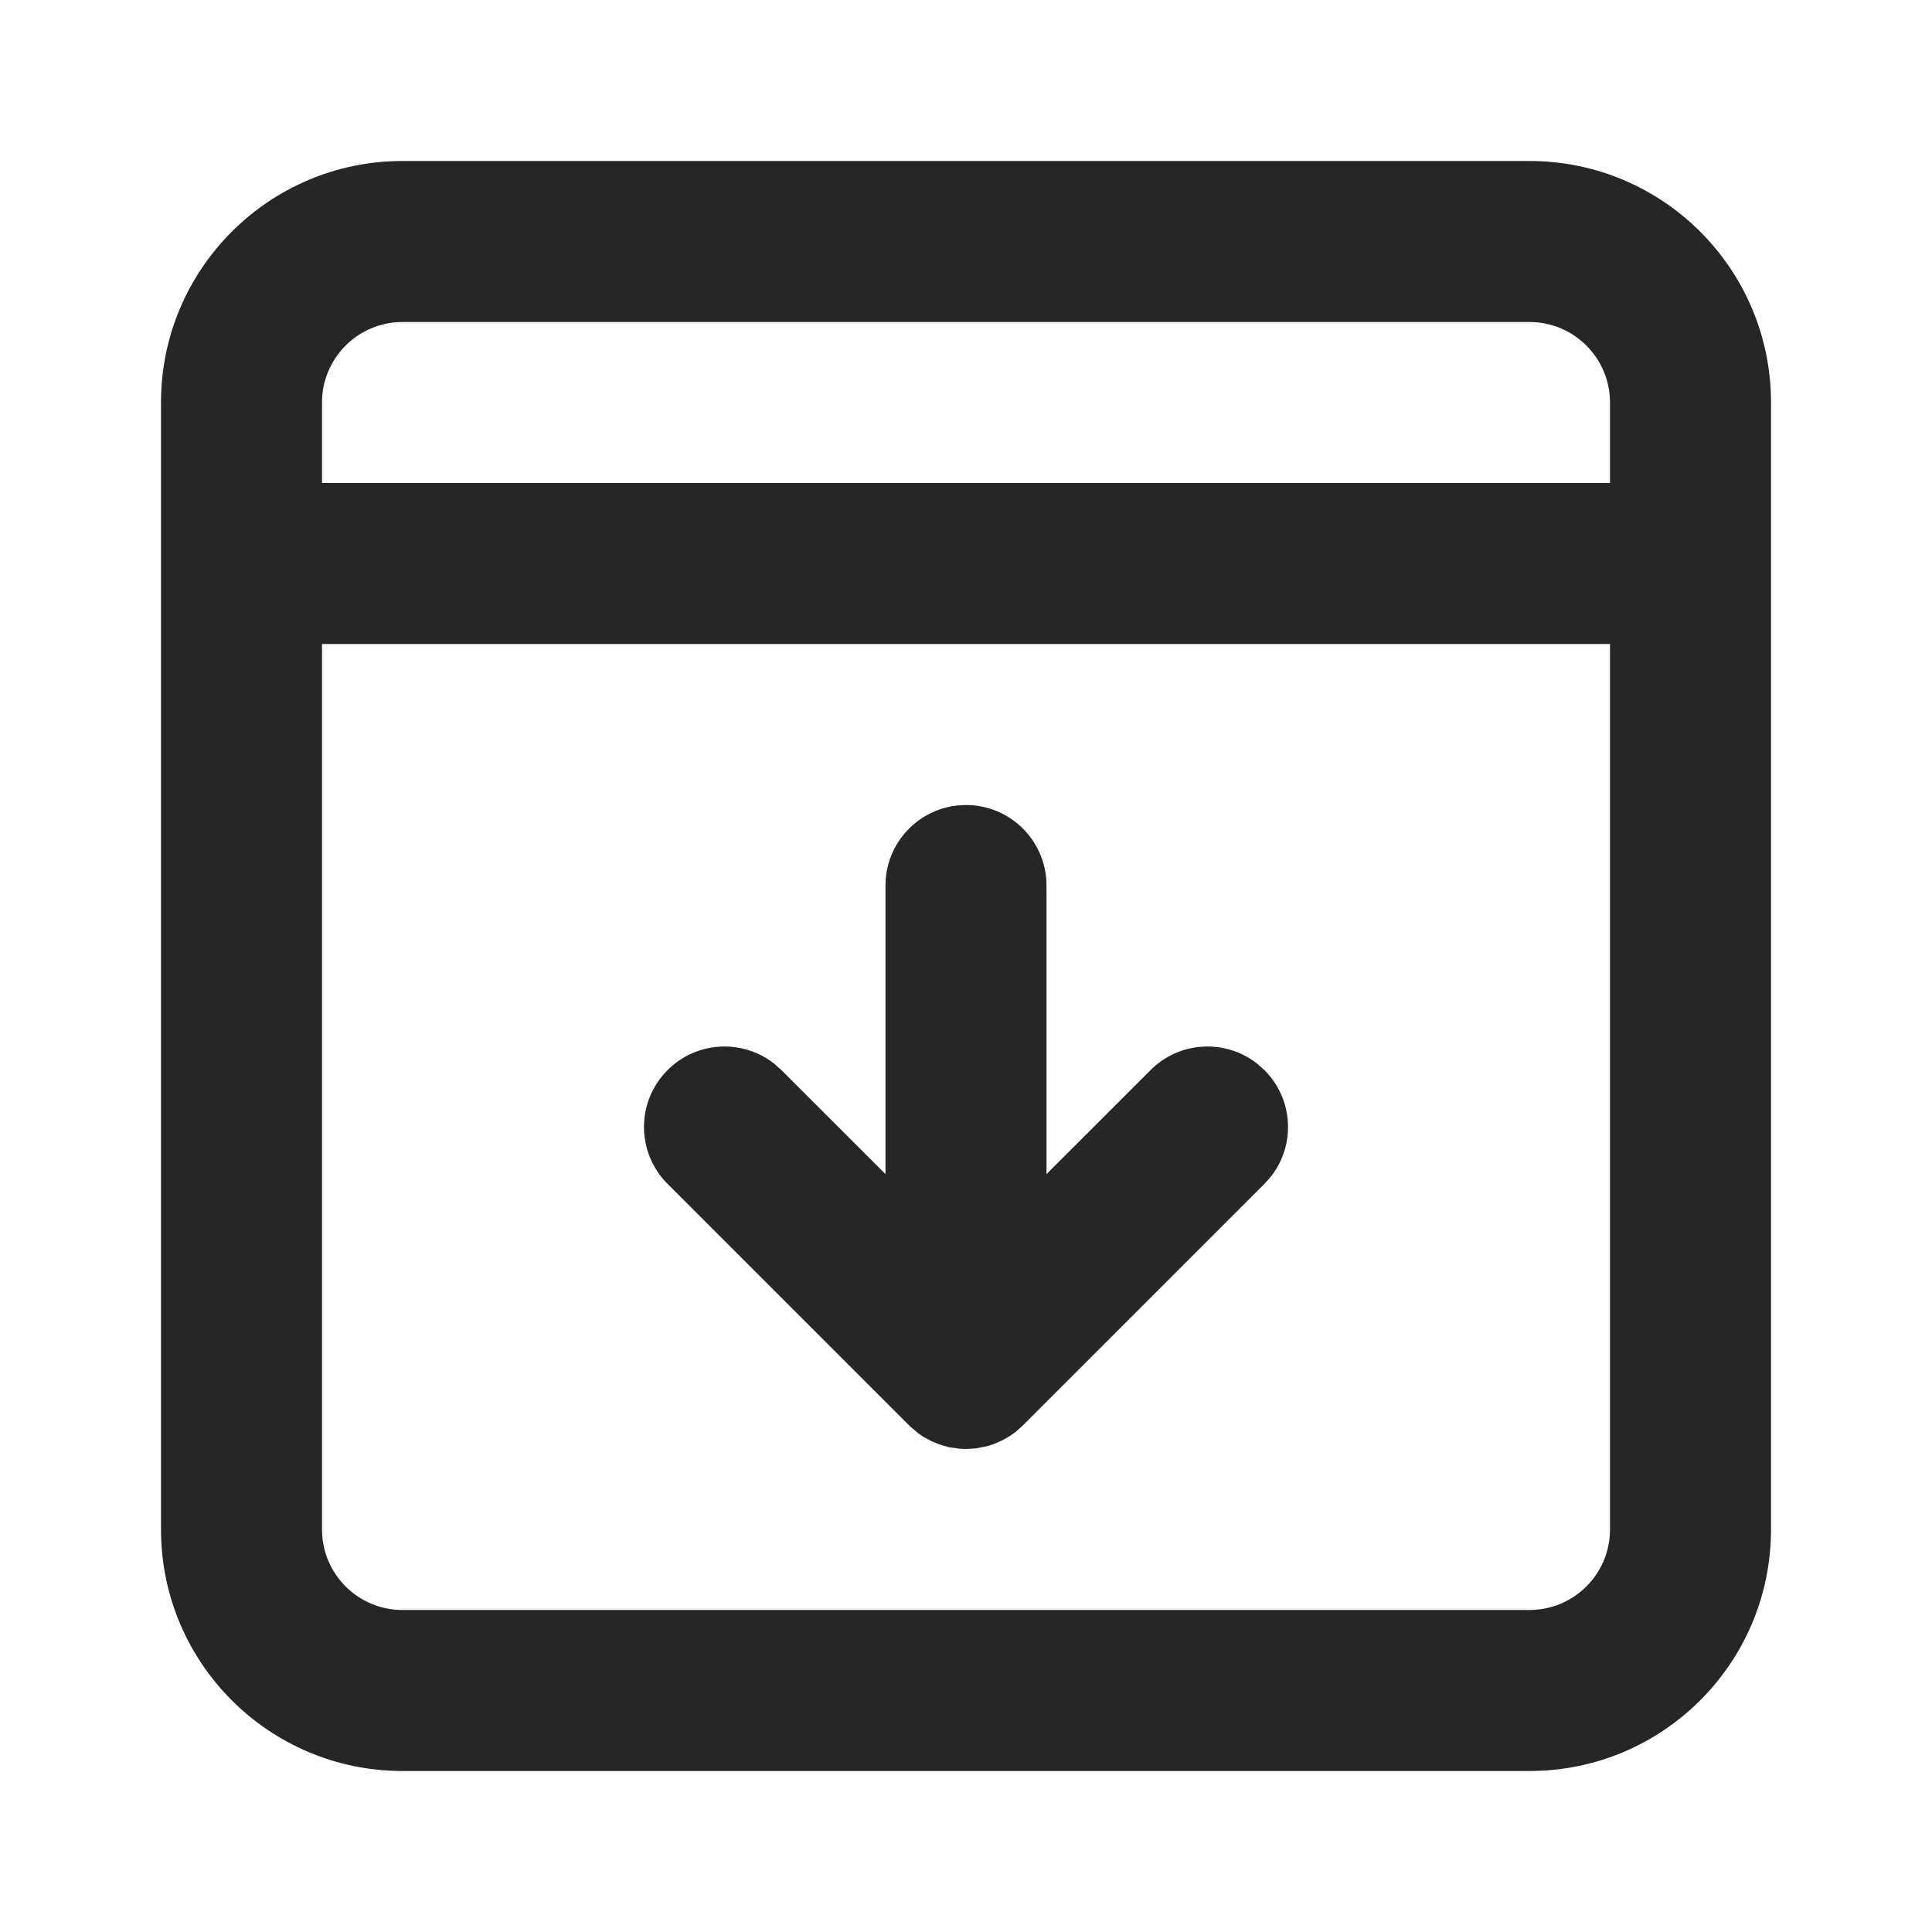 <svg width="24" height="24" viewBox="0 0 24 24" fill="none" xmlns="http://www.w3.org/2000/svg">
<path fill-rule="evenodd" clip-rule="evenodd" d="M19 2C20.657 2 22 3.343 22 5V19C22 20.657 20.657 22 19 22H5C3.343 22 2 20.657 2 19V5C2 3.343 3.343 2 5 2H19ZM20 8H4V19C4 19.552 4.448 20 5 20H19C19.552 20 20 19.552 20 19V8ZM12.117 17.993L12 18L11.916 17.996L11.799 17.98L11.688 17.95L11.577 17.906L11.479 17.854L11.405 17.804L11.293 17.707L8.293 14.707C7.902 14.317 7.902 13.683 8.293 13.293C8.653 12.932 9.221 12.905 9.613 13.21L9.707 13.293L11 14.585L11 11C11 10.487 11.386 10.065 11.883 10.007L12 10C12.552 10 13 10.448 13 11L13 14.585L14.293 13.293C14.653 12.932 15.221 12.905 15.613 13.21L15.707 13.293C16.068 13.653 16.096 14.221 15.79 14.613L15.707 14.707L12.707 17.707L12.622 17.783L12.552 17.834L12.454 17.891L12.34 17.941L12.266 17.964L12.117 17.993ZM19 4H5C4.448 4 4 4.448 4 5V6H20V5C20 4.448 19.552 4 19 4Z" fill="#262626"/>
</svg>
